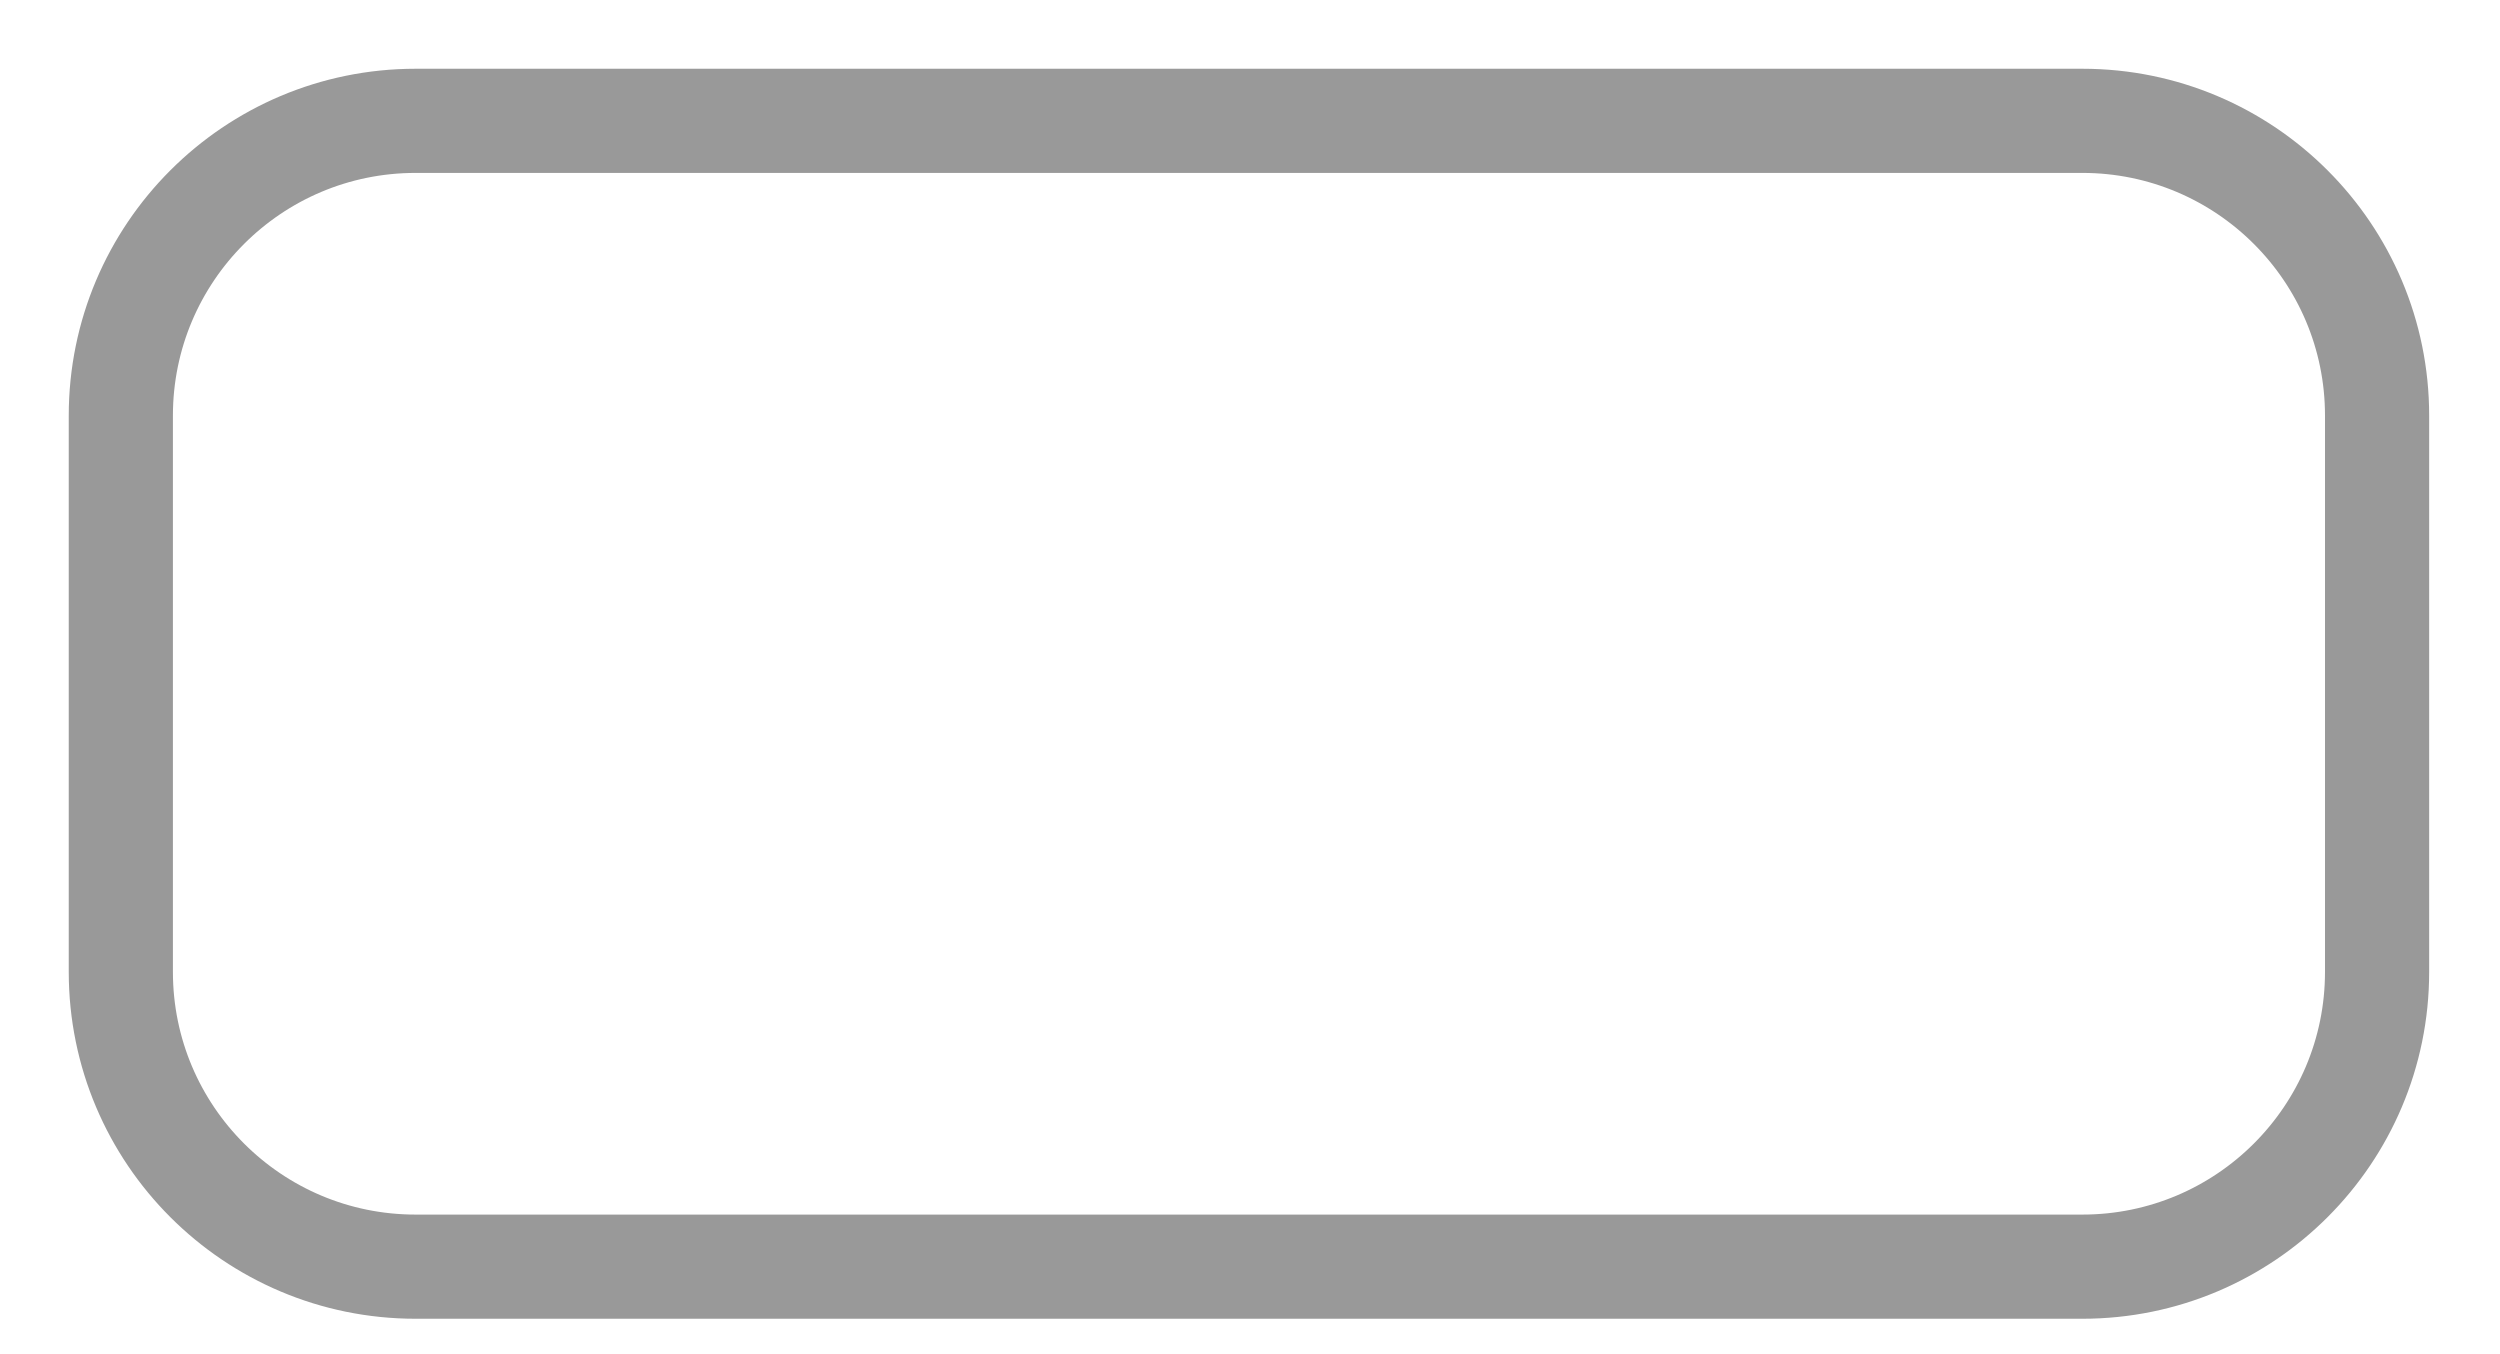 <svg width="24" height="13" viewBox="0 0 24 13" fill="none" xmlns="http://www.w3.org/2000/svg">
<path d="M3.99 1.16H19.99C21.553 1.16 22.82 2.427 22.82 3.99V9.33C22.82 10.893 21.553 12.16 19.99 12.16H3.99C2.427 12.16 1.16 10.893 1.16 9.33V3.99C1.16 2.427 2.427 1.16 3.99 1.16Z" stroke="black" stroke-opacity="0.4"/>
</svg>
